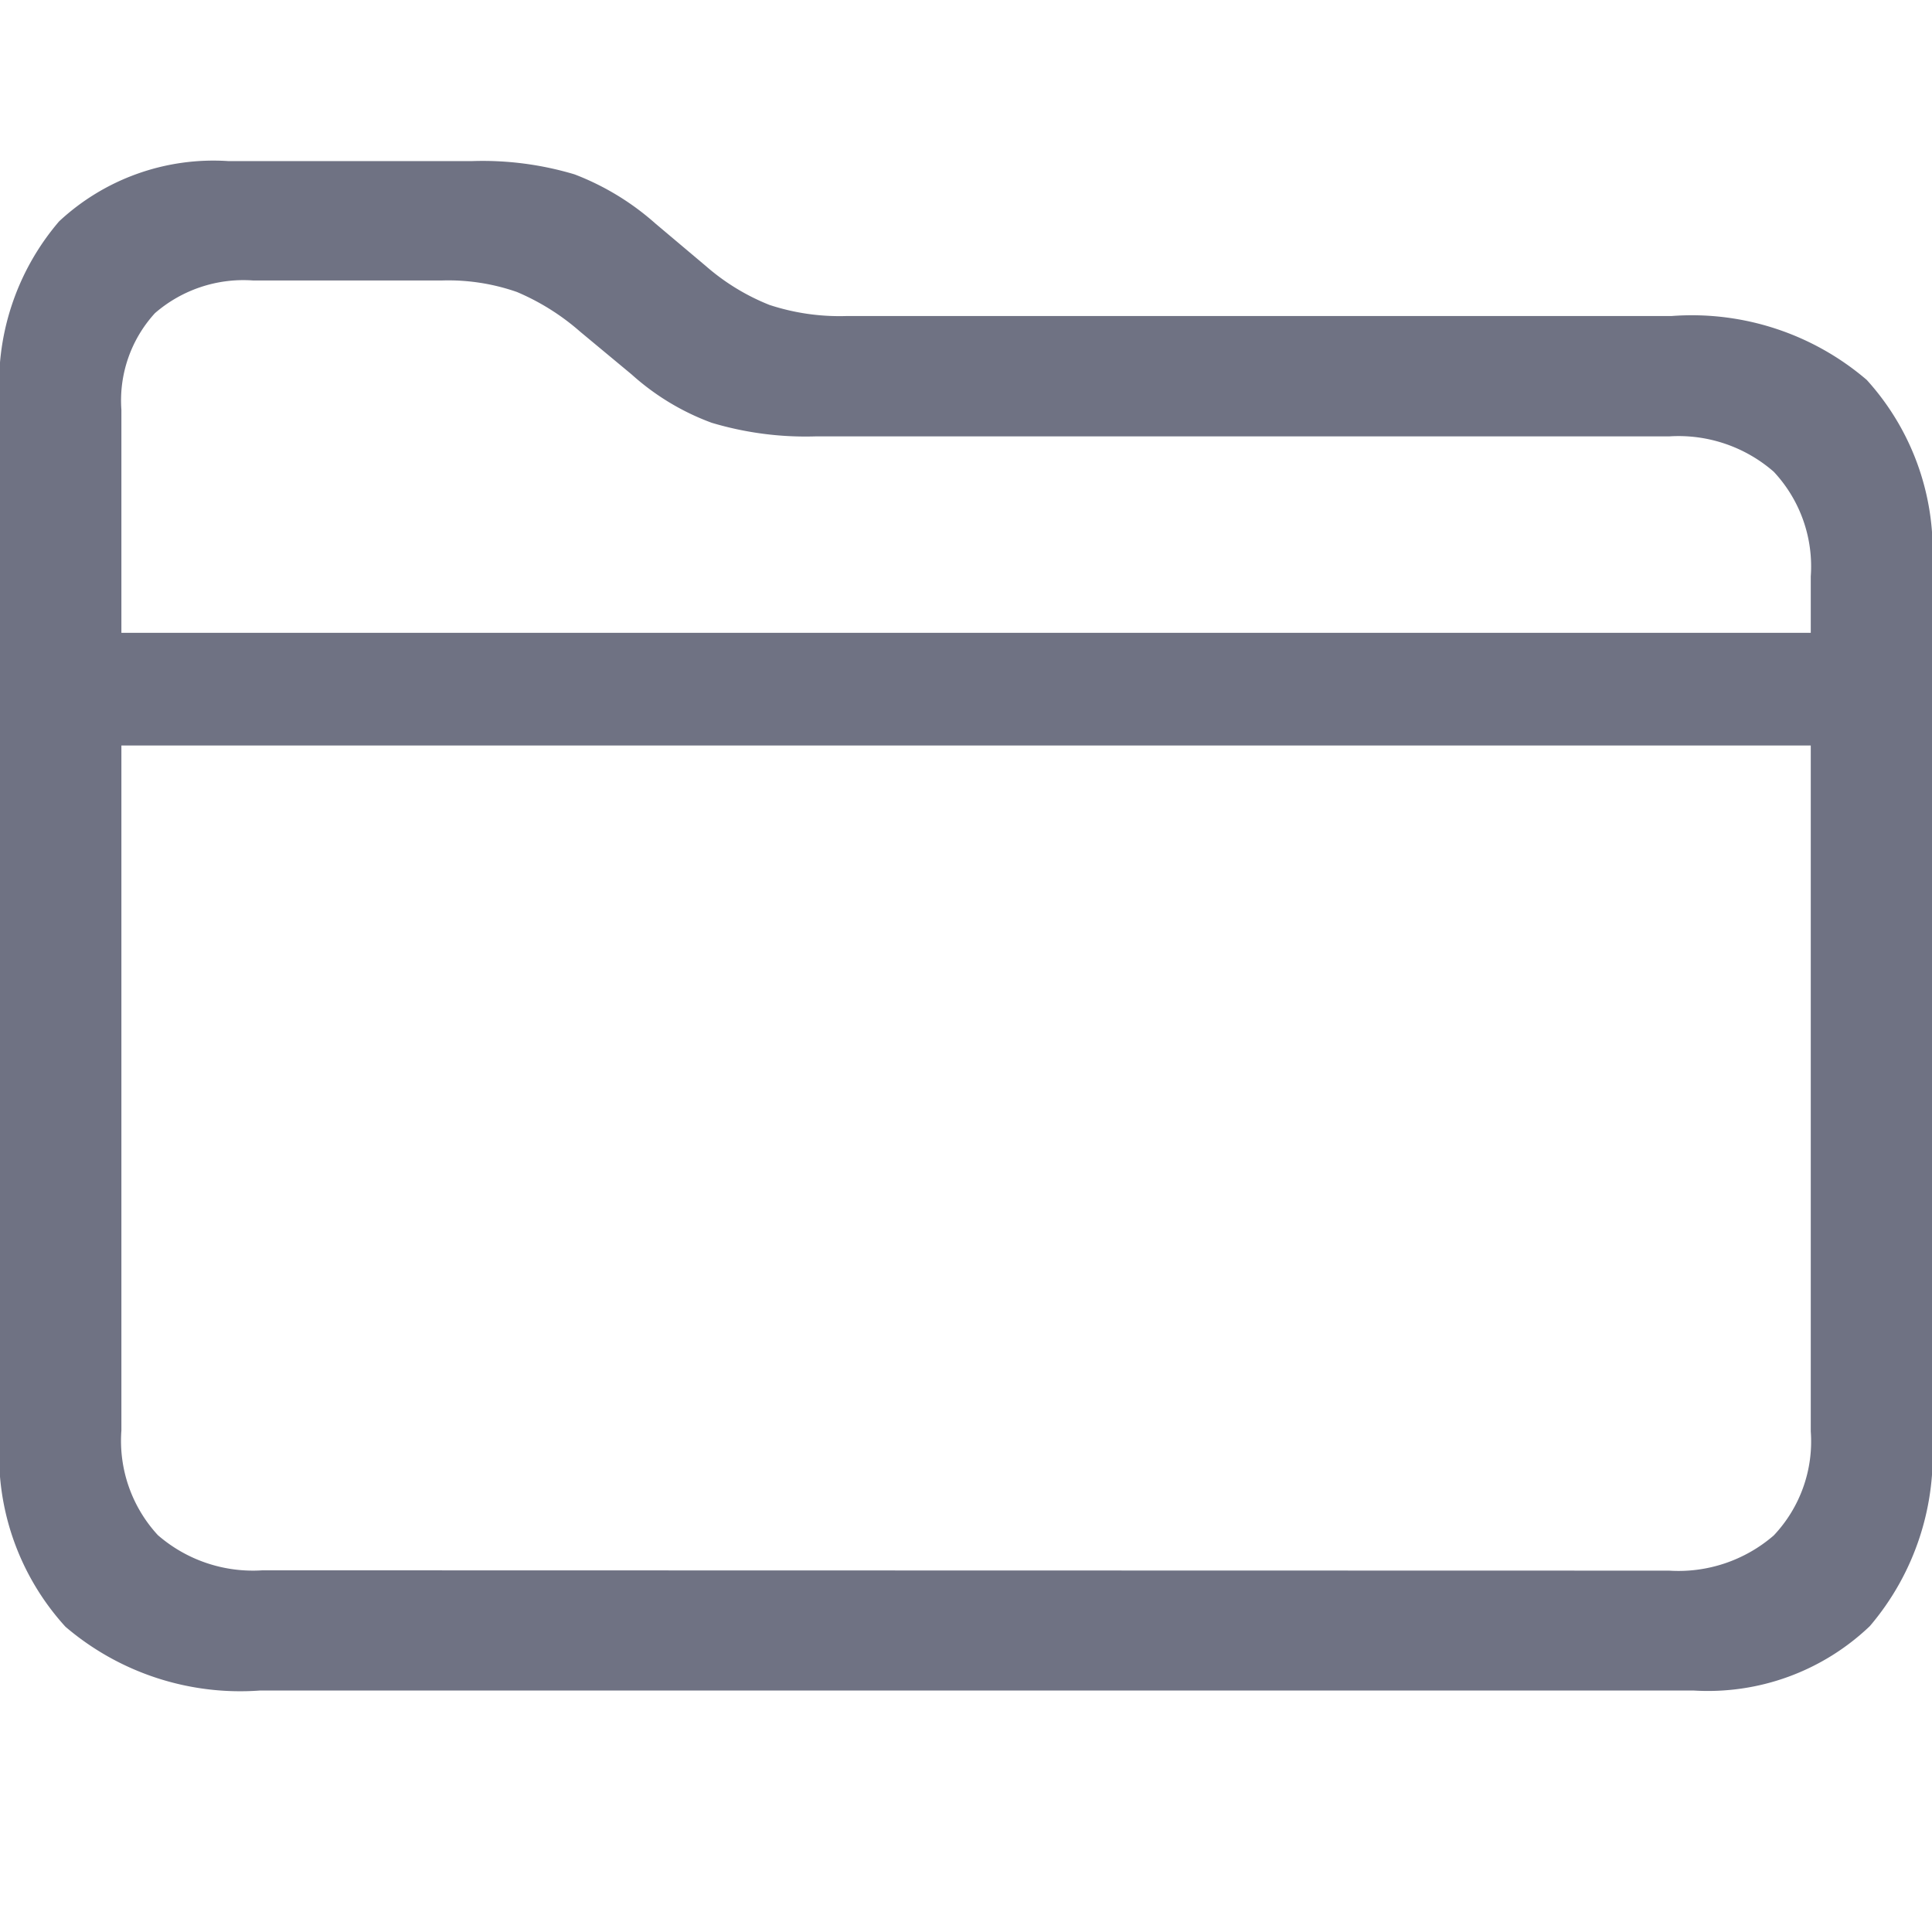 <svg xmlns="http://www.w3.org/2000/svg" width="24" height="24" viewBox="0 0 24 24">
  <g id="매칭" transform="translate(-135 -880)">
    <rect id="사각형_438" data-name="사각형 438" width="24" height="24" transform="translate(135 880)" fill="none"/>
    <g id="매칭_-_바텀" data-name="매칭 - 바텀" transform="translate(135 880)">
      <g id="icon_24">
        <rect id="사각형_169" data-name="사각형 169" width="24" height="24" fill="none"/>
      </g>
      <g id="Light-S" transform="translate(0 2)">
        <path id="패스_559" data-name="패스 559" d="M13-51.134H30.8a2.912,2.912,0,0,0,2.194-.8,3.27,3.27,0,0,0,.772-2.362V-65.057a3.158,3.158,0,0,0-.811-2.358,3.34,3.34,0,0,0-2.427-.793H20.276a2.789,2.789,0,0,1-.951-.138,2.735,2.735,0,0,1-.788-.481l-.629-.53a3.271,3.271,0,0,0-1.005-.611,3.972,3.972,0,0,0-1.268-.165H12.6a2.811,2.811,0,0,0-2.1.749,3.1,3.1,0,0,0-.736,2.255v12.836a3.16,3.16,0,0,0,.815,2.367A3.343,3.343,0,0,0,13-51.134Zm.027-1.493a1.8,1.8,0,0,1-1.3-.437,1.728,1.728,0,0,1-.453-1.3v-12.68a1.606,1.606,0,0,1,.417-1.2,1.678,1.678,0,0,1,1.218-.406h2.35a2.587,2.587,0,0,1,.928.143,2.912,2.912,0,0,1,.788.495l.638.53a3.068,3.068,0,0,0,.994.6,4.068,4.068,0,0,0,1.288.169H30.5a1.8,1.8,0,0,1,1.3.439,1.721,1.721,0,0,1,.46,1.3v10.621a1.7,1.7,0,0,1-.46,1.293,1.809,1.809,0,0,1-1.3.437ZM10.68-62.873H32.86v-1.4H10.68Z" transform="translate(-9.766 70.134)" fill="#6f7283"/>
      </g>
    </g>
  </g>
</svg>
